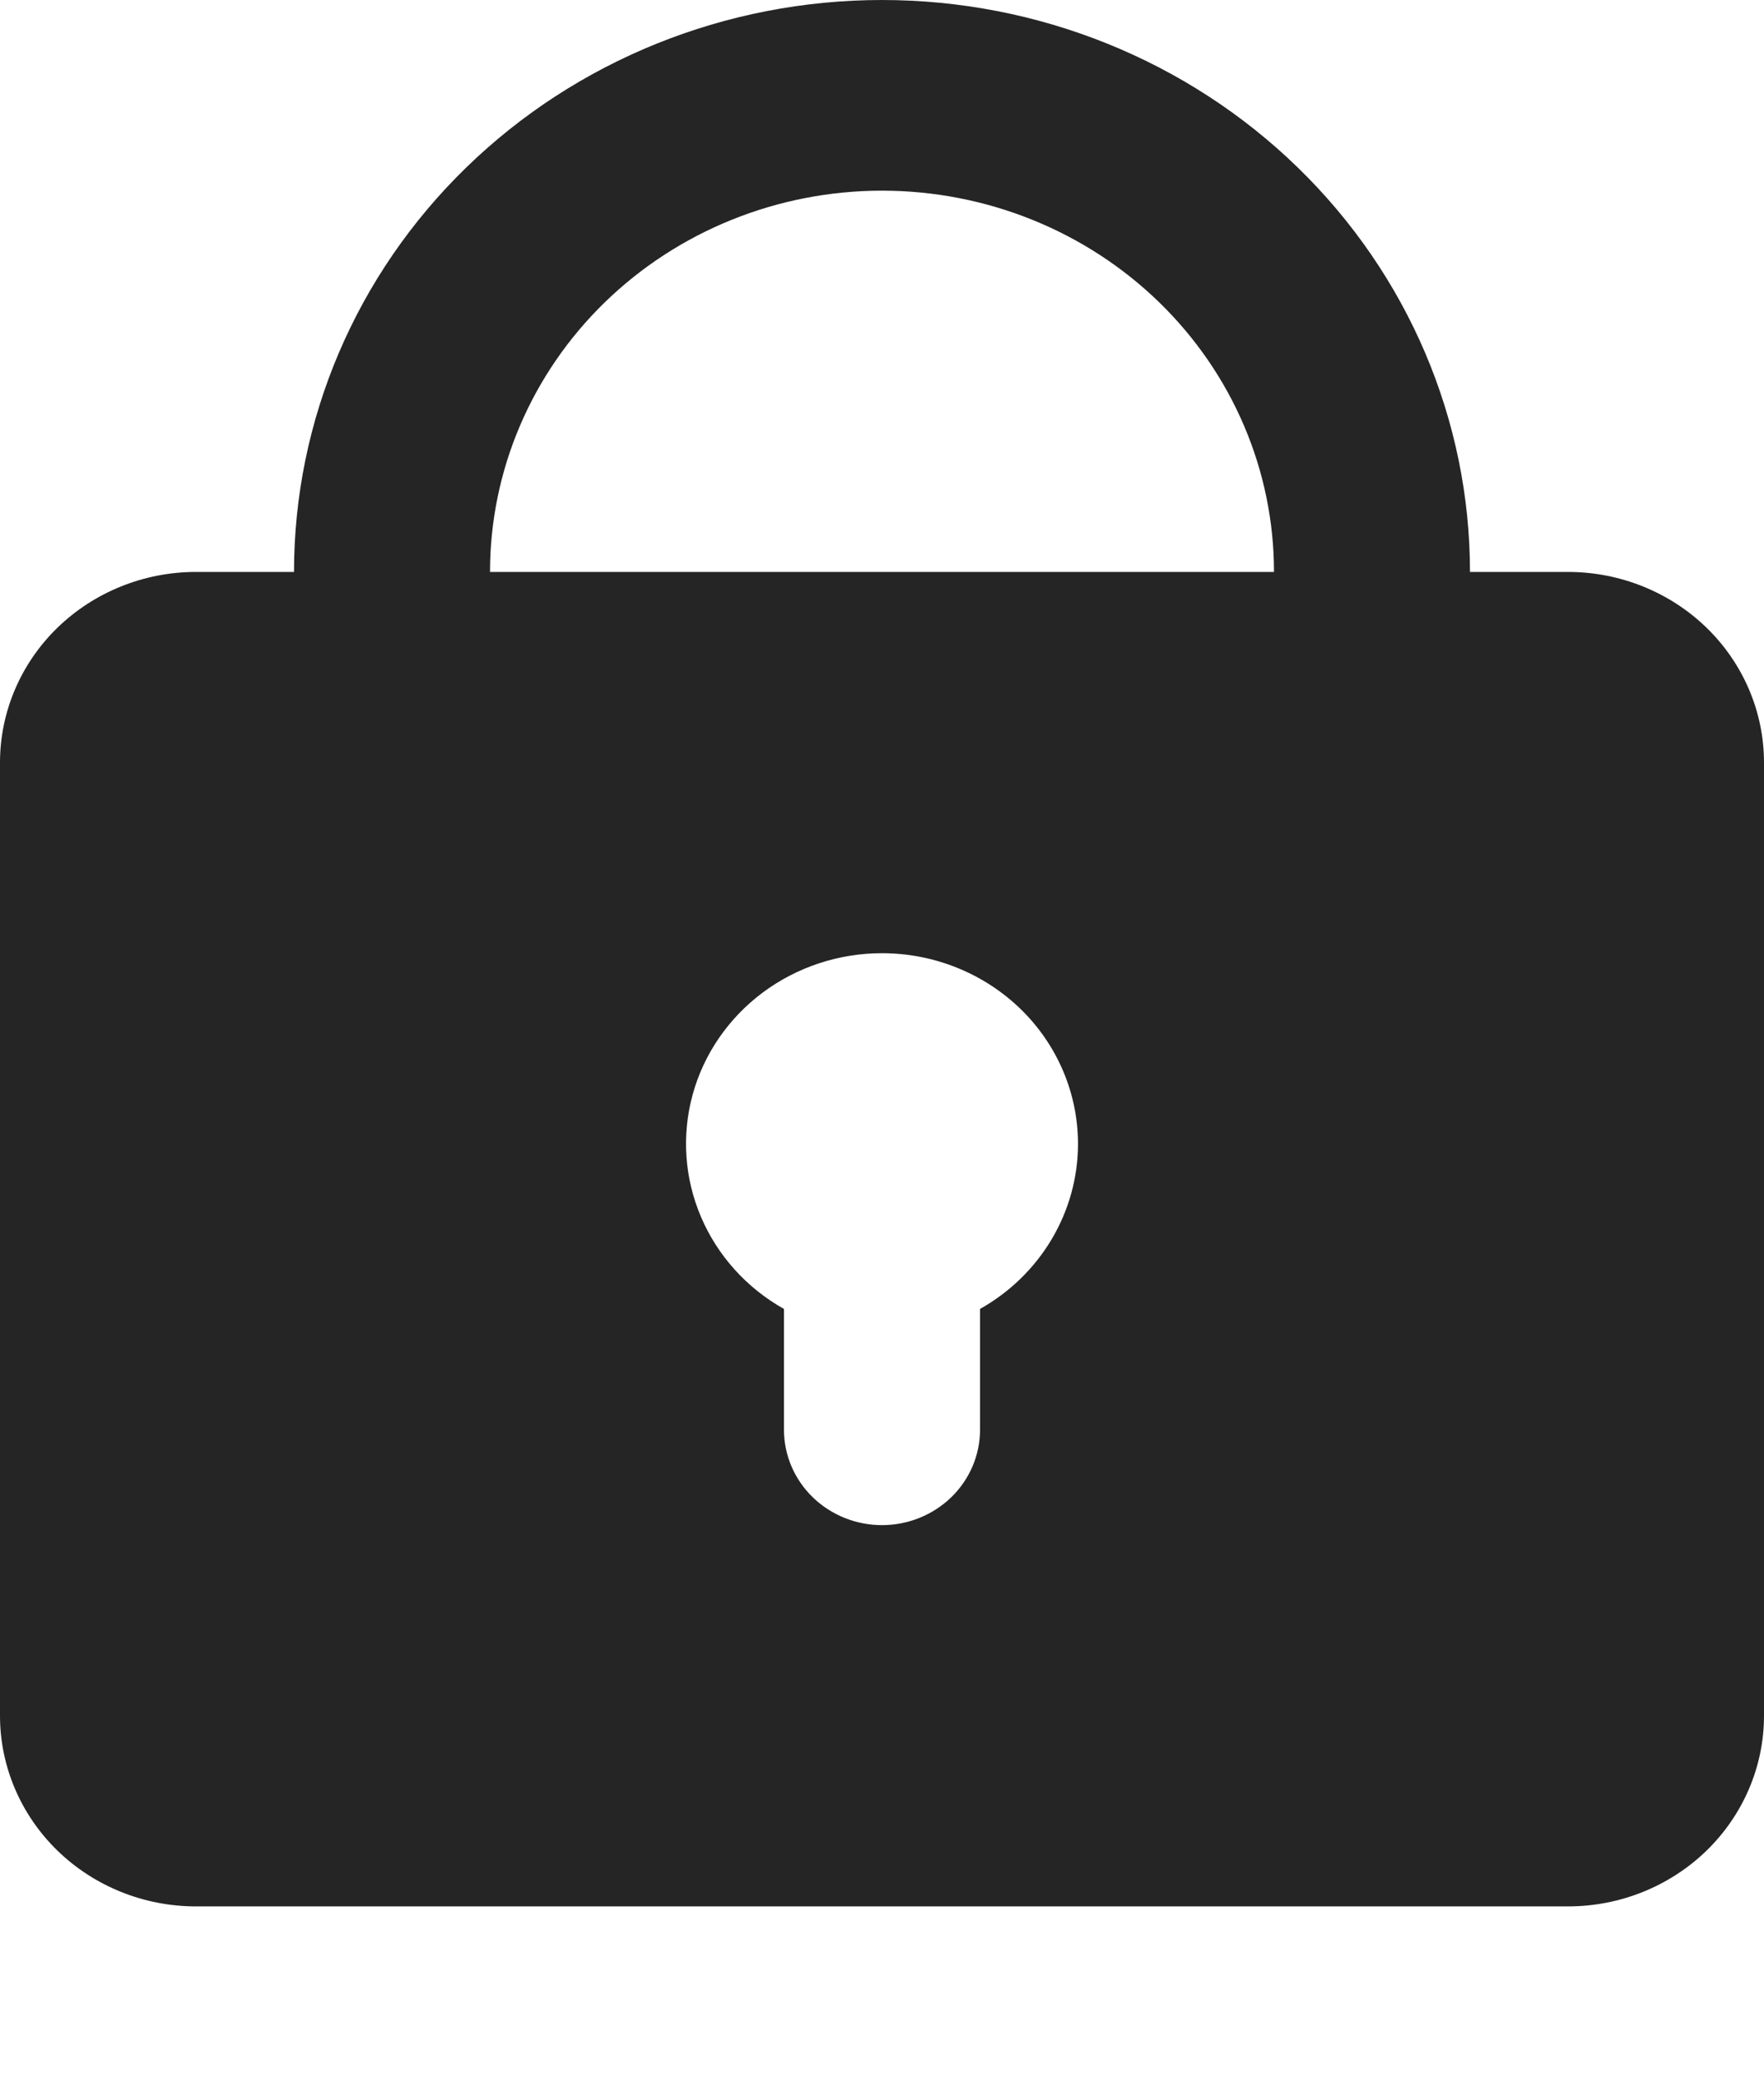 <svg width="28" height="33" viewBox="0 0 28 33" fill="none" xmlns="http://www.w3.org/2000/svg">
<path fill-rule="evenodd" clip-rule="evenodd" d="M4.667 9.077C4.667 6.669 5.65 4.361 7.4 2.659C9.151 0.956 11.525 0 14 0C16.475 0 18.849 0.956 20.6 2.659C22.35 4.361 23.333 6.669 23.333 9.077H24.889C25.714 9.077 26.505 9.396 27.089 9.963C27.672 10.53 28 11.3 28 12.102V27.23C28 28.033 27.672 28.802 27.089 29.37C26.505 29.937 25.714 30.256 24.889 30.256H3.111C2.286 30.256 1.495 29.937 0.911 29.37C0.328 28.802 0 28.033 0 27.23V12.102C0 11.3 0.328 10.53 0.911 9.963C1.495 9.396 2.286 9.077 3.111 9.077H4.667ZM14 3.026C15.65 3.026 17.233 3.663 18.4 4.798C19.567 5.933 20.222 7.472 20.222 9.077H7.778C7.778 7.472 8.433 5.933 9.6 4.798C10.767 3.663 12.35 3.026 14 3.026ZM17.111 18.154C17.111 18.685 16.967 19.206 16.694 19.666C16.421 20.126 16.029 20.508 15.556 20.774V22.692C15.556 23.093 15.392 23.478 15.1 23.762C14.808 24.045 14.413 24.205 14 24.205C13.587 24.205 13.192 24.045 12.9 23.762C12.608 23.478 12.444 23.093 12.444 22.692V20.774C11.851 20.441 11.388 19.927 11.126 19.311C10.864 18.696 10.818 18.014 10.995 17.37C11.172 16.727 11.563 16.159 12.106 15.753C12.649 15.348 13.315 15.128 14 15.128C14.825 15.128 15.616 15.447 16.2 16.014C16.783 16.581 17.111 17.351 17.111 18.154Z" fill="#252525"/>
</svg>
